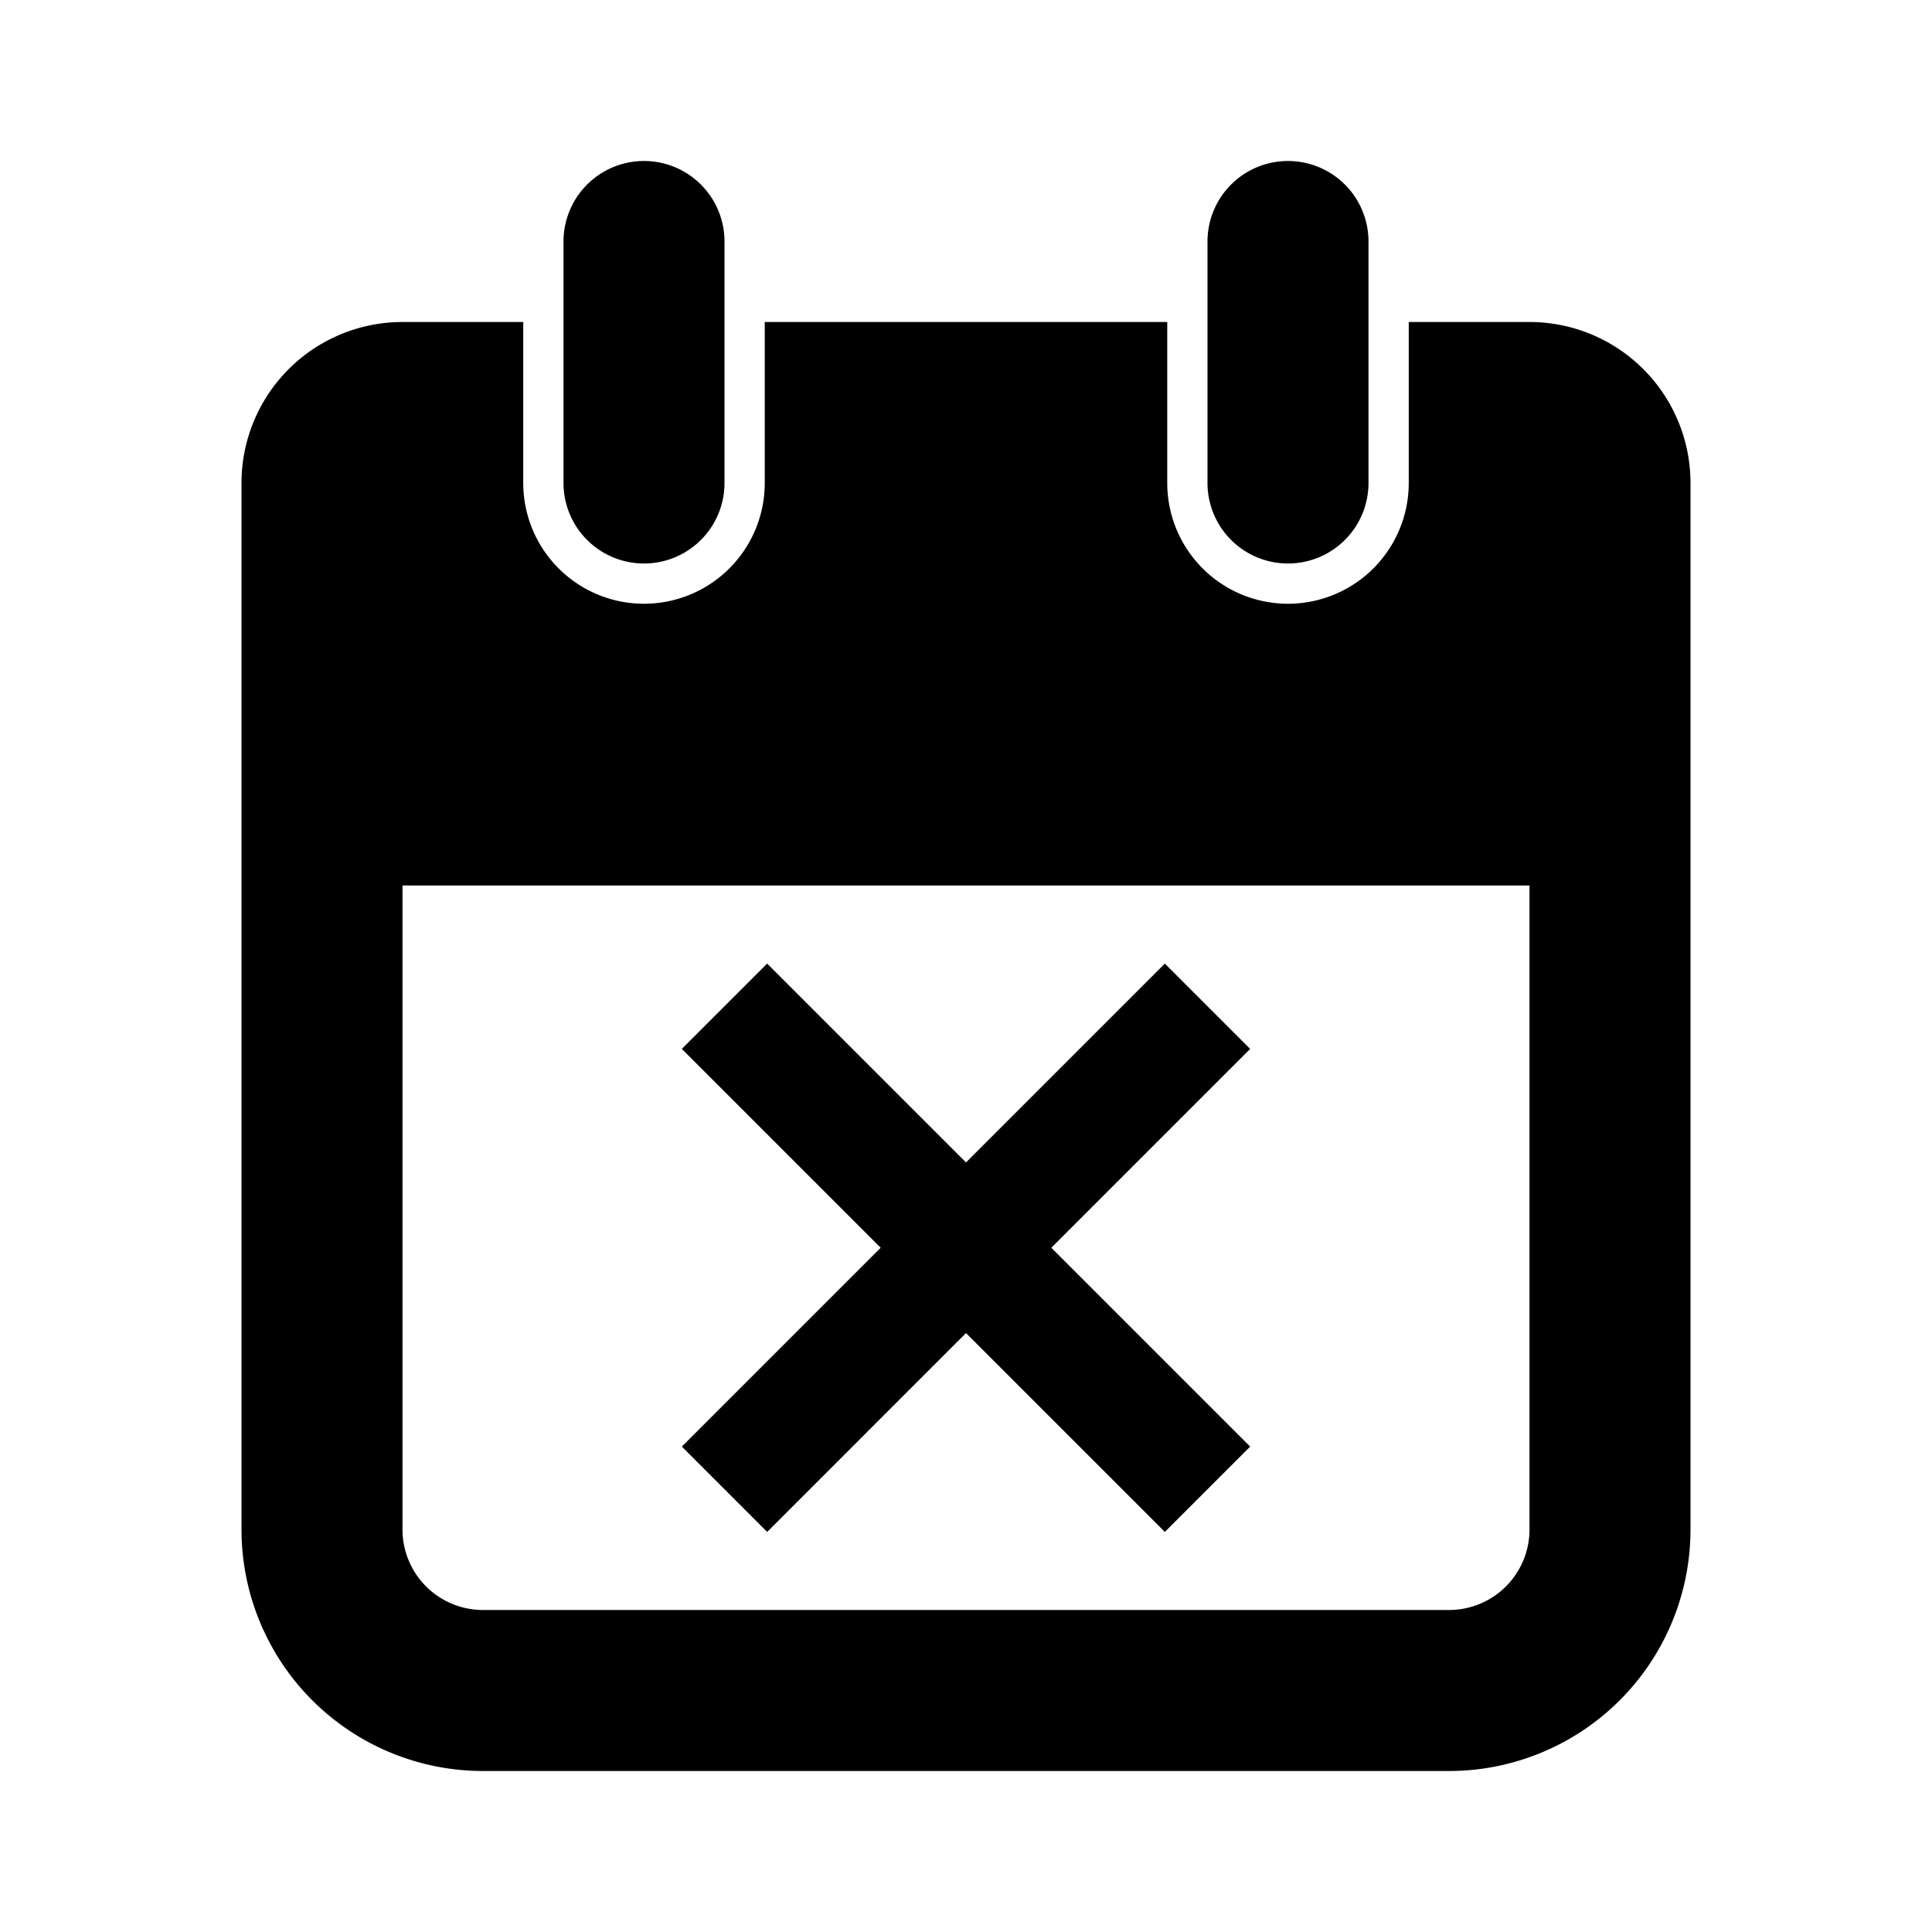 <svg xmlns="http://www.w3.org/2000/svg" viewBox="0 0 24 24" fill="currentColor" aria-hidden="true">
  <path fill-rule="evenodd" d="M16 7a1 1 0 01-1-1V3a1 1 0 112 0v3a1 1 0 01-1 1zm-1.5-1a1.5 1.5 0 003 0V4H19a2 2 0 012 2v13a3 3 0 01-3 3H6a3 3 0 01-3-3V6a2 2 0 012-2h1.5v2a1.5 1.5 0 103 0V4h5v2zM5 11h14v8a1 1 0 01-1 1H6a1 1 0 01-1-1v-8zm2-5a1 1 0 002 0V3a1 1 0 00-2 0v3zm1.47 7.03l2.47 2.47-2.47 2.47 1.06 1.06L12 16.56l2.47 2.47 1.06-1.06-2.47-2.47 2.47-2.47-1.06-1.06L12 14.44l-2.47-2.47-1.06 1.06z" clip-rule="evenodd"/>
</svg>
